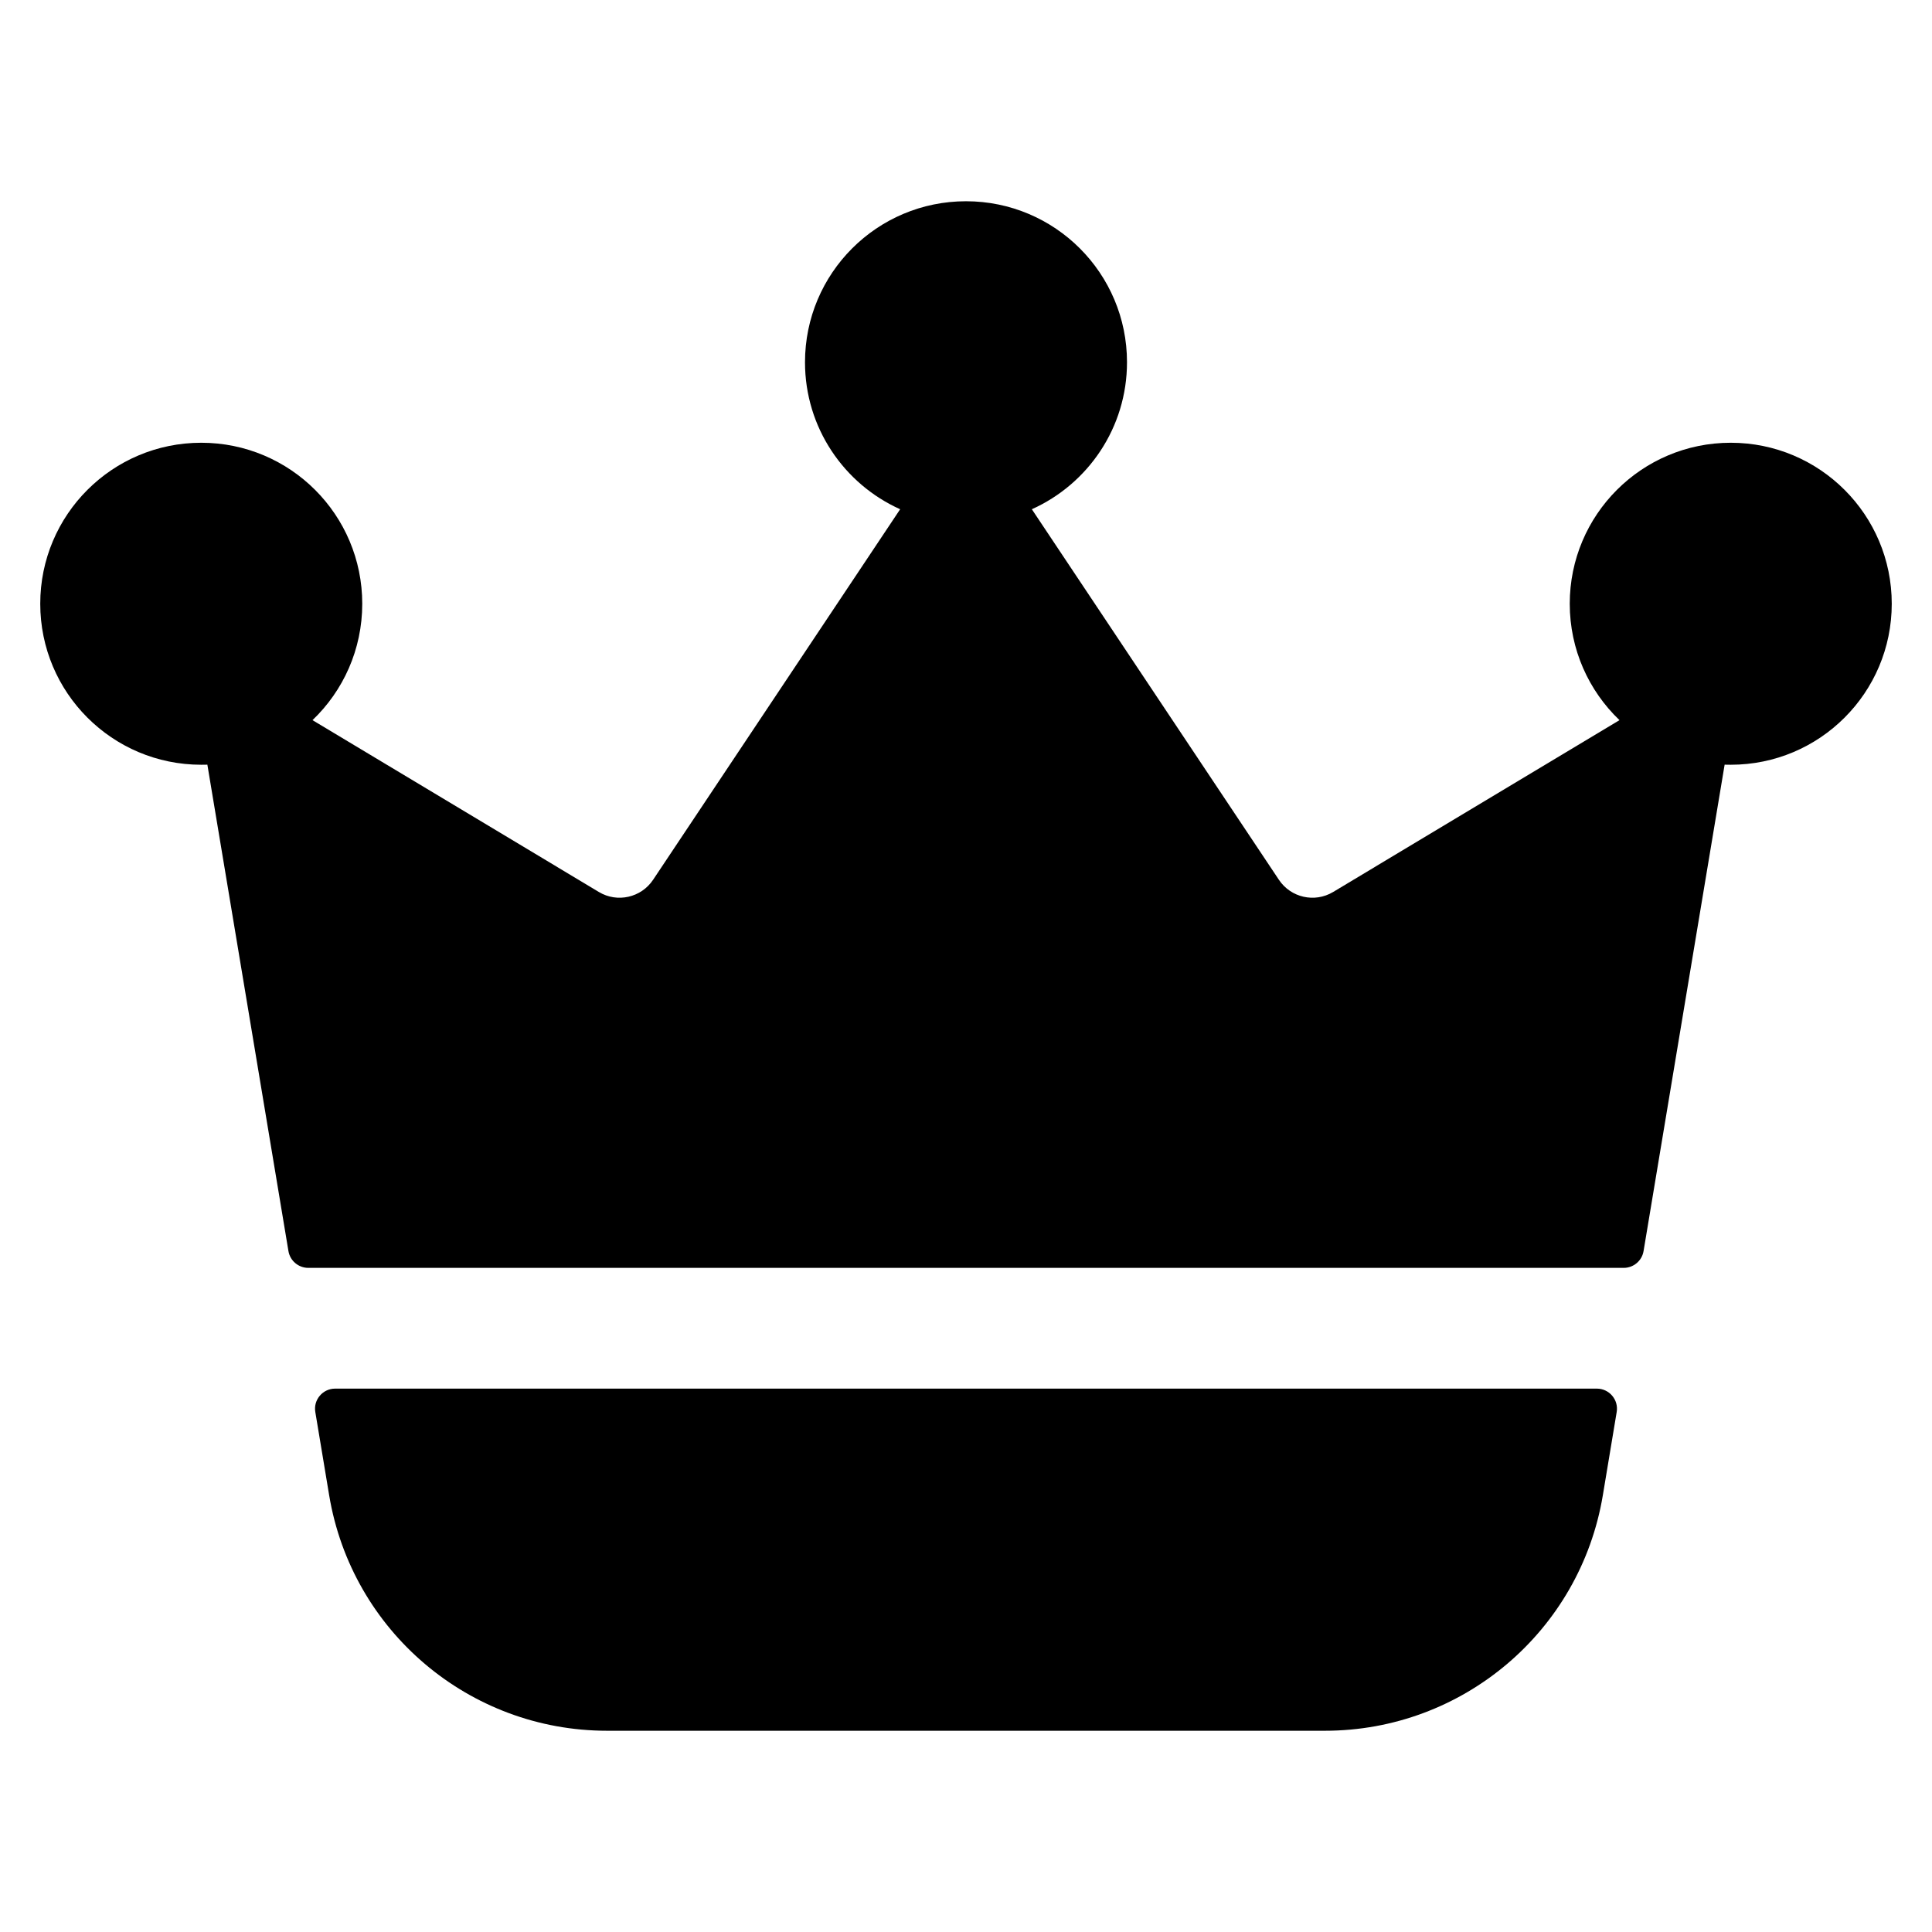 <svg width="24" height="24" viewBox="0 0 24 24" fill="none" xmlns="http://www.w3.org/2000/svg">
<path d="M10 4.5C10 3.395 10.895 2.5 12 2.5C13.105 2.5 14 3.395 14 4.5C14 5.313 13.515 6.013 12.818 6.326L15.887 10.929C16.035 11.151 16.331 11.218 16.56 11.081L20.118 8.946C19.737 8.582 19.5 8.069 19.5 7.5C19.5 6.395 20.395 5.5 21.5 5.5C22.605 5.5 23.5 6.395 23.5 7.5C23.5 8.605 22.605 9.5 21.5 9.5C21.474 9.5 21.449 9.5 21.424 9.499L20.417 15.541C20.397 15.662 20.292 15.75 20.17 15.75H3.83C3.708 15.75 3.603 15.662 3.583 15.541L2.576 9.499C2.551 9.5 2.526 9.5 2.5 9.5C1.395 9.5 0.5 8.605 0.5 7.5C0.5 6.395 1.395 5.5 2.5 5.5C3.605 5.5 4.5 6.395 4.5 7.5C4.5 8.069 4.263 8.582 3.882 8.946L7.44 11.081C7.668 11.218 7.965 11.151 8.113 10.929L11.182 6.326C10.485 6.013 10 5.313 10 4.5Z" fill="#000"/>
<path d="M4.163 17.25C4.009 17.25 3.891 17.389 3.917 17.541L4.089 18.575C4.37 20.263 5.83 21.5 7.541 21.5H16.459C18.17 21.5 19.63 20.263 19.911 18.575L20.083 17.541C20.109 17.389 19.991 17.25 19.837 17.25H4.163Z" fill="#000"/>
</svg>
